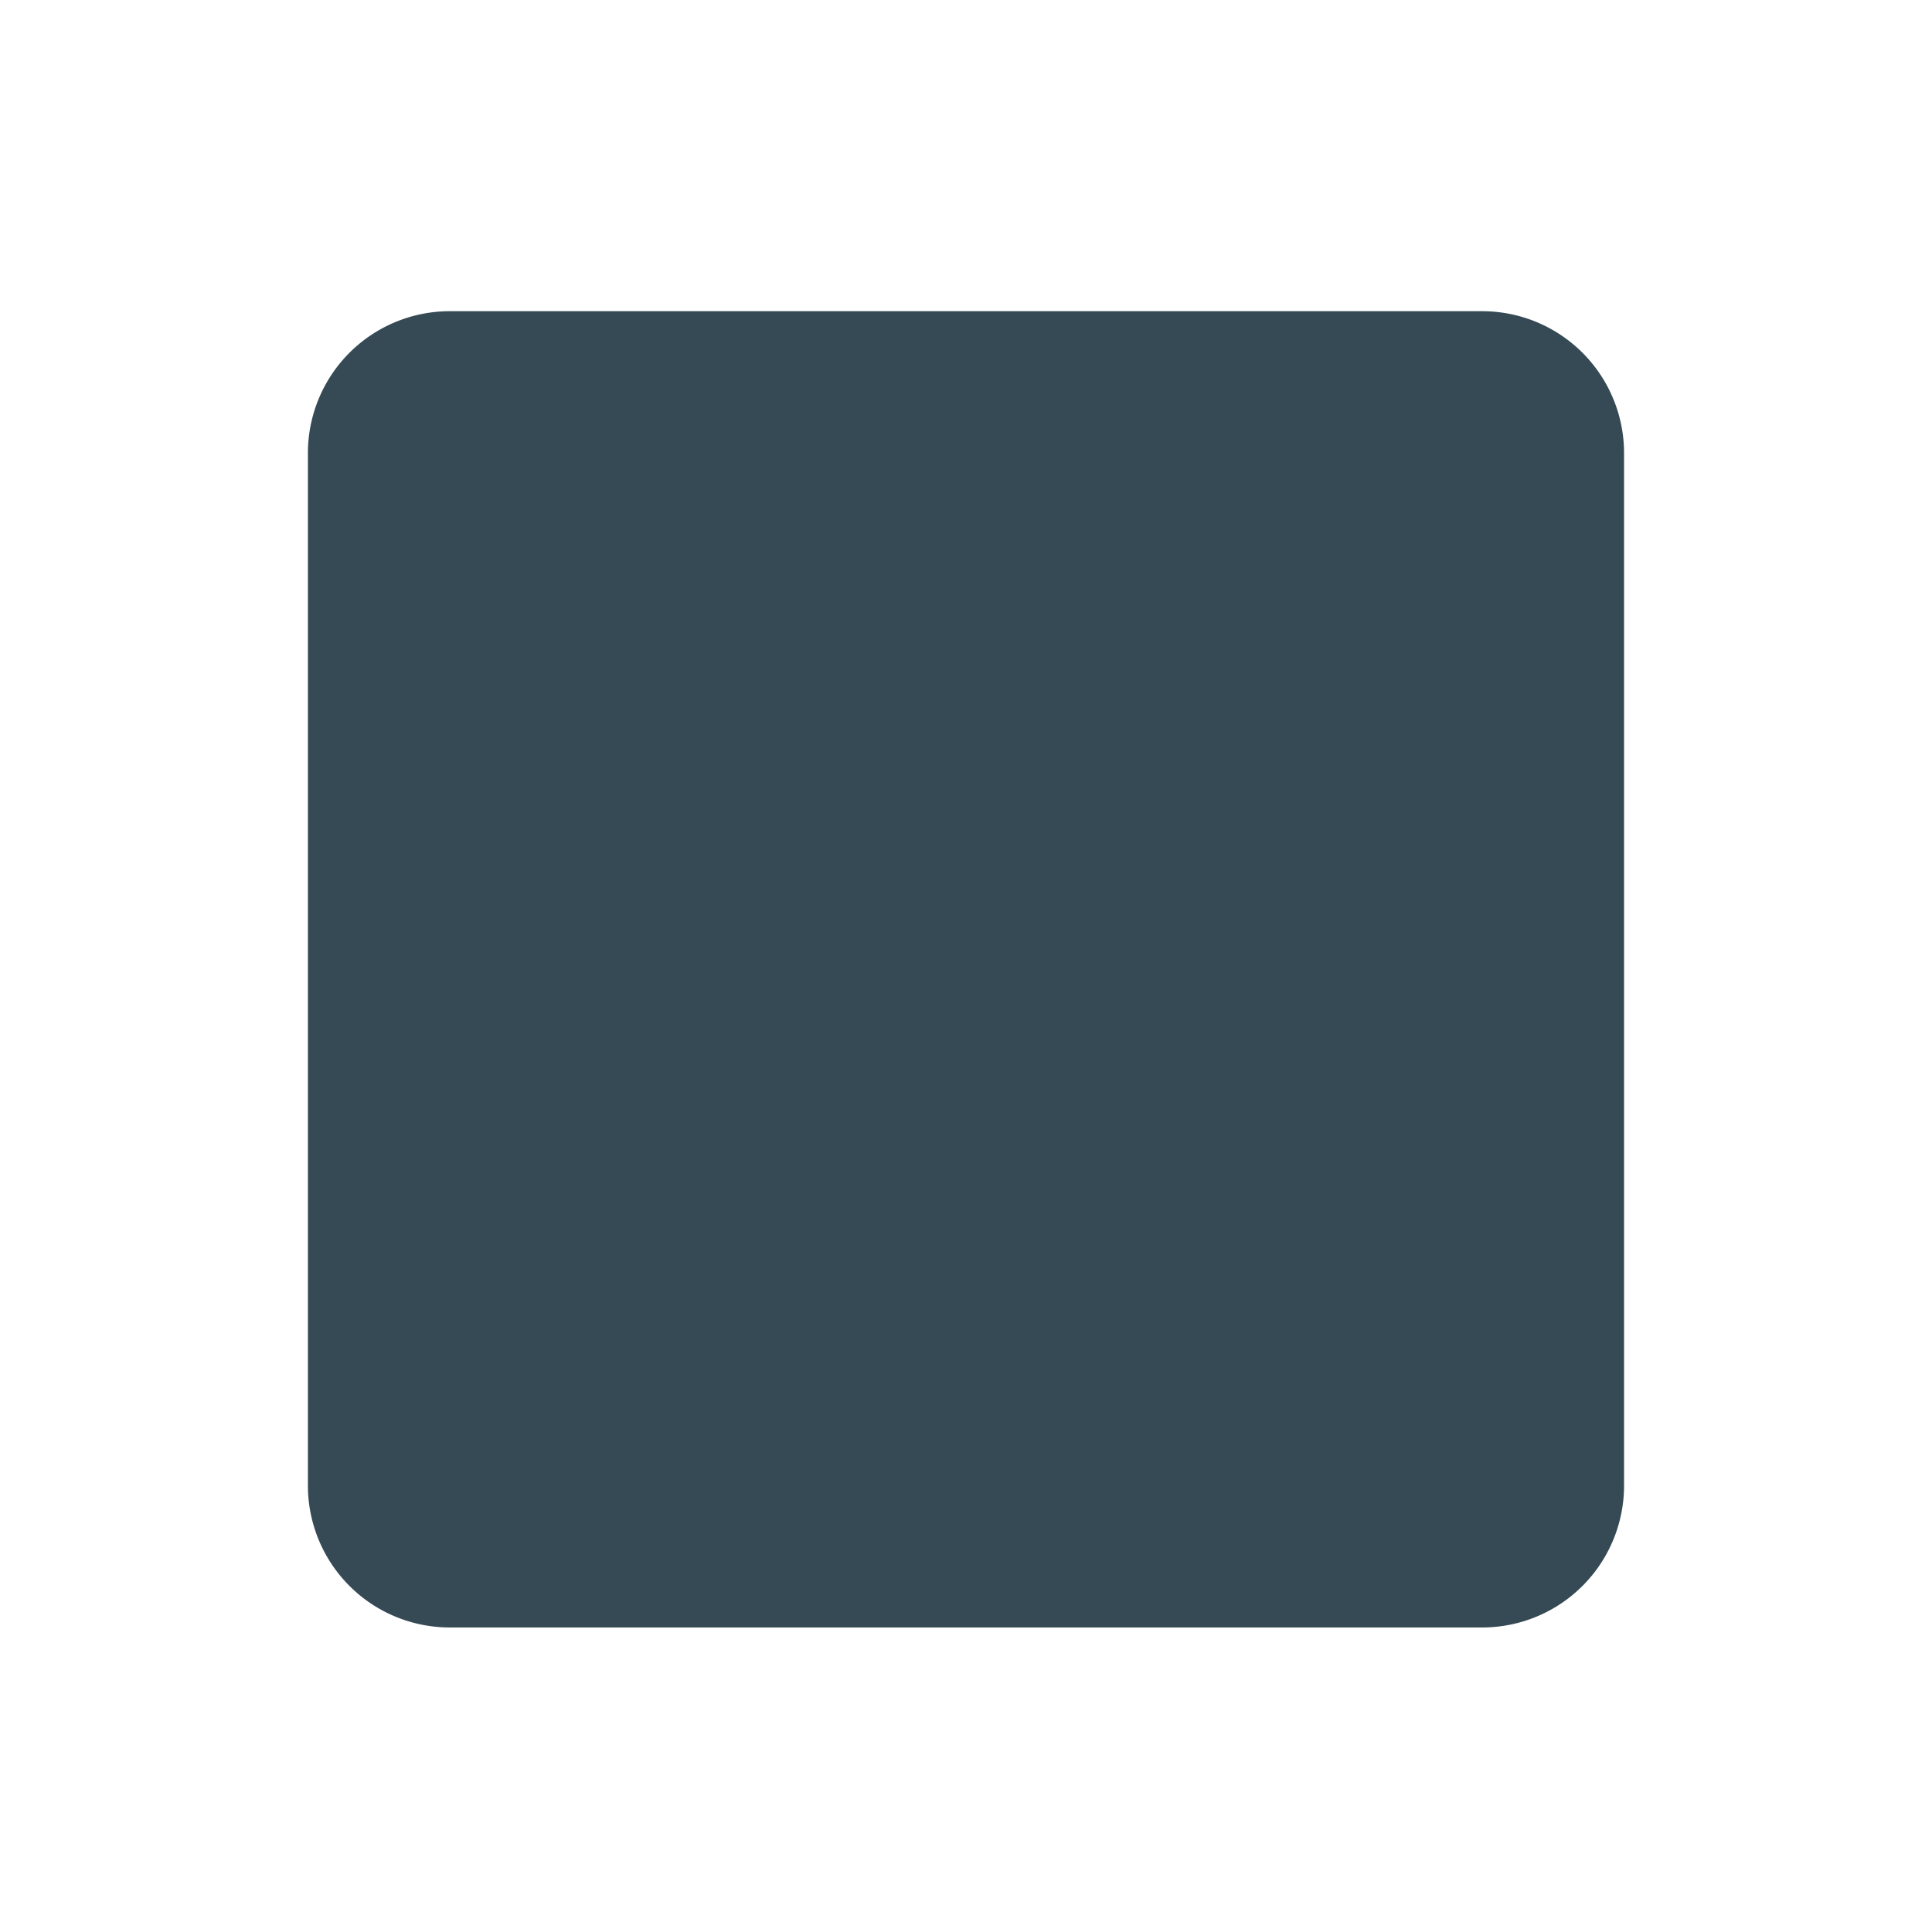 <svg xmlns="http://www.w3.org/2000/svg" xmlns:xlink="http://www.w3.org/1999/xlink" width="64" height="64" viewBox="0 0 64 64"><path fill="#354a54" d="M53.799 49.21a4.7 4.7 0 0 1-4.701 4.702h-34.2A4.7 4.7 0 0 1 10.2 49.21v-34.2a4.7 4.7 0 0 1 4.698-4.701h34.2a4.7 4.7 0 0 1 4.701 4.701z"/></svg>